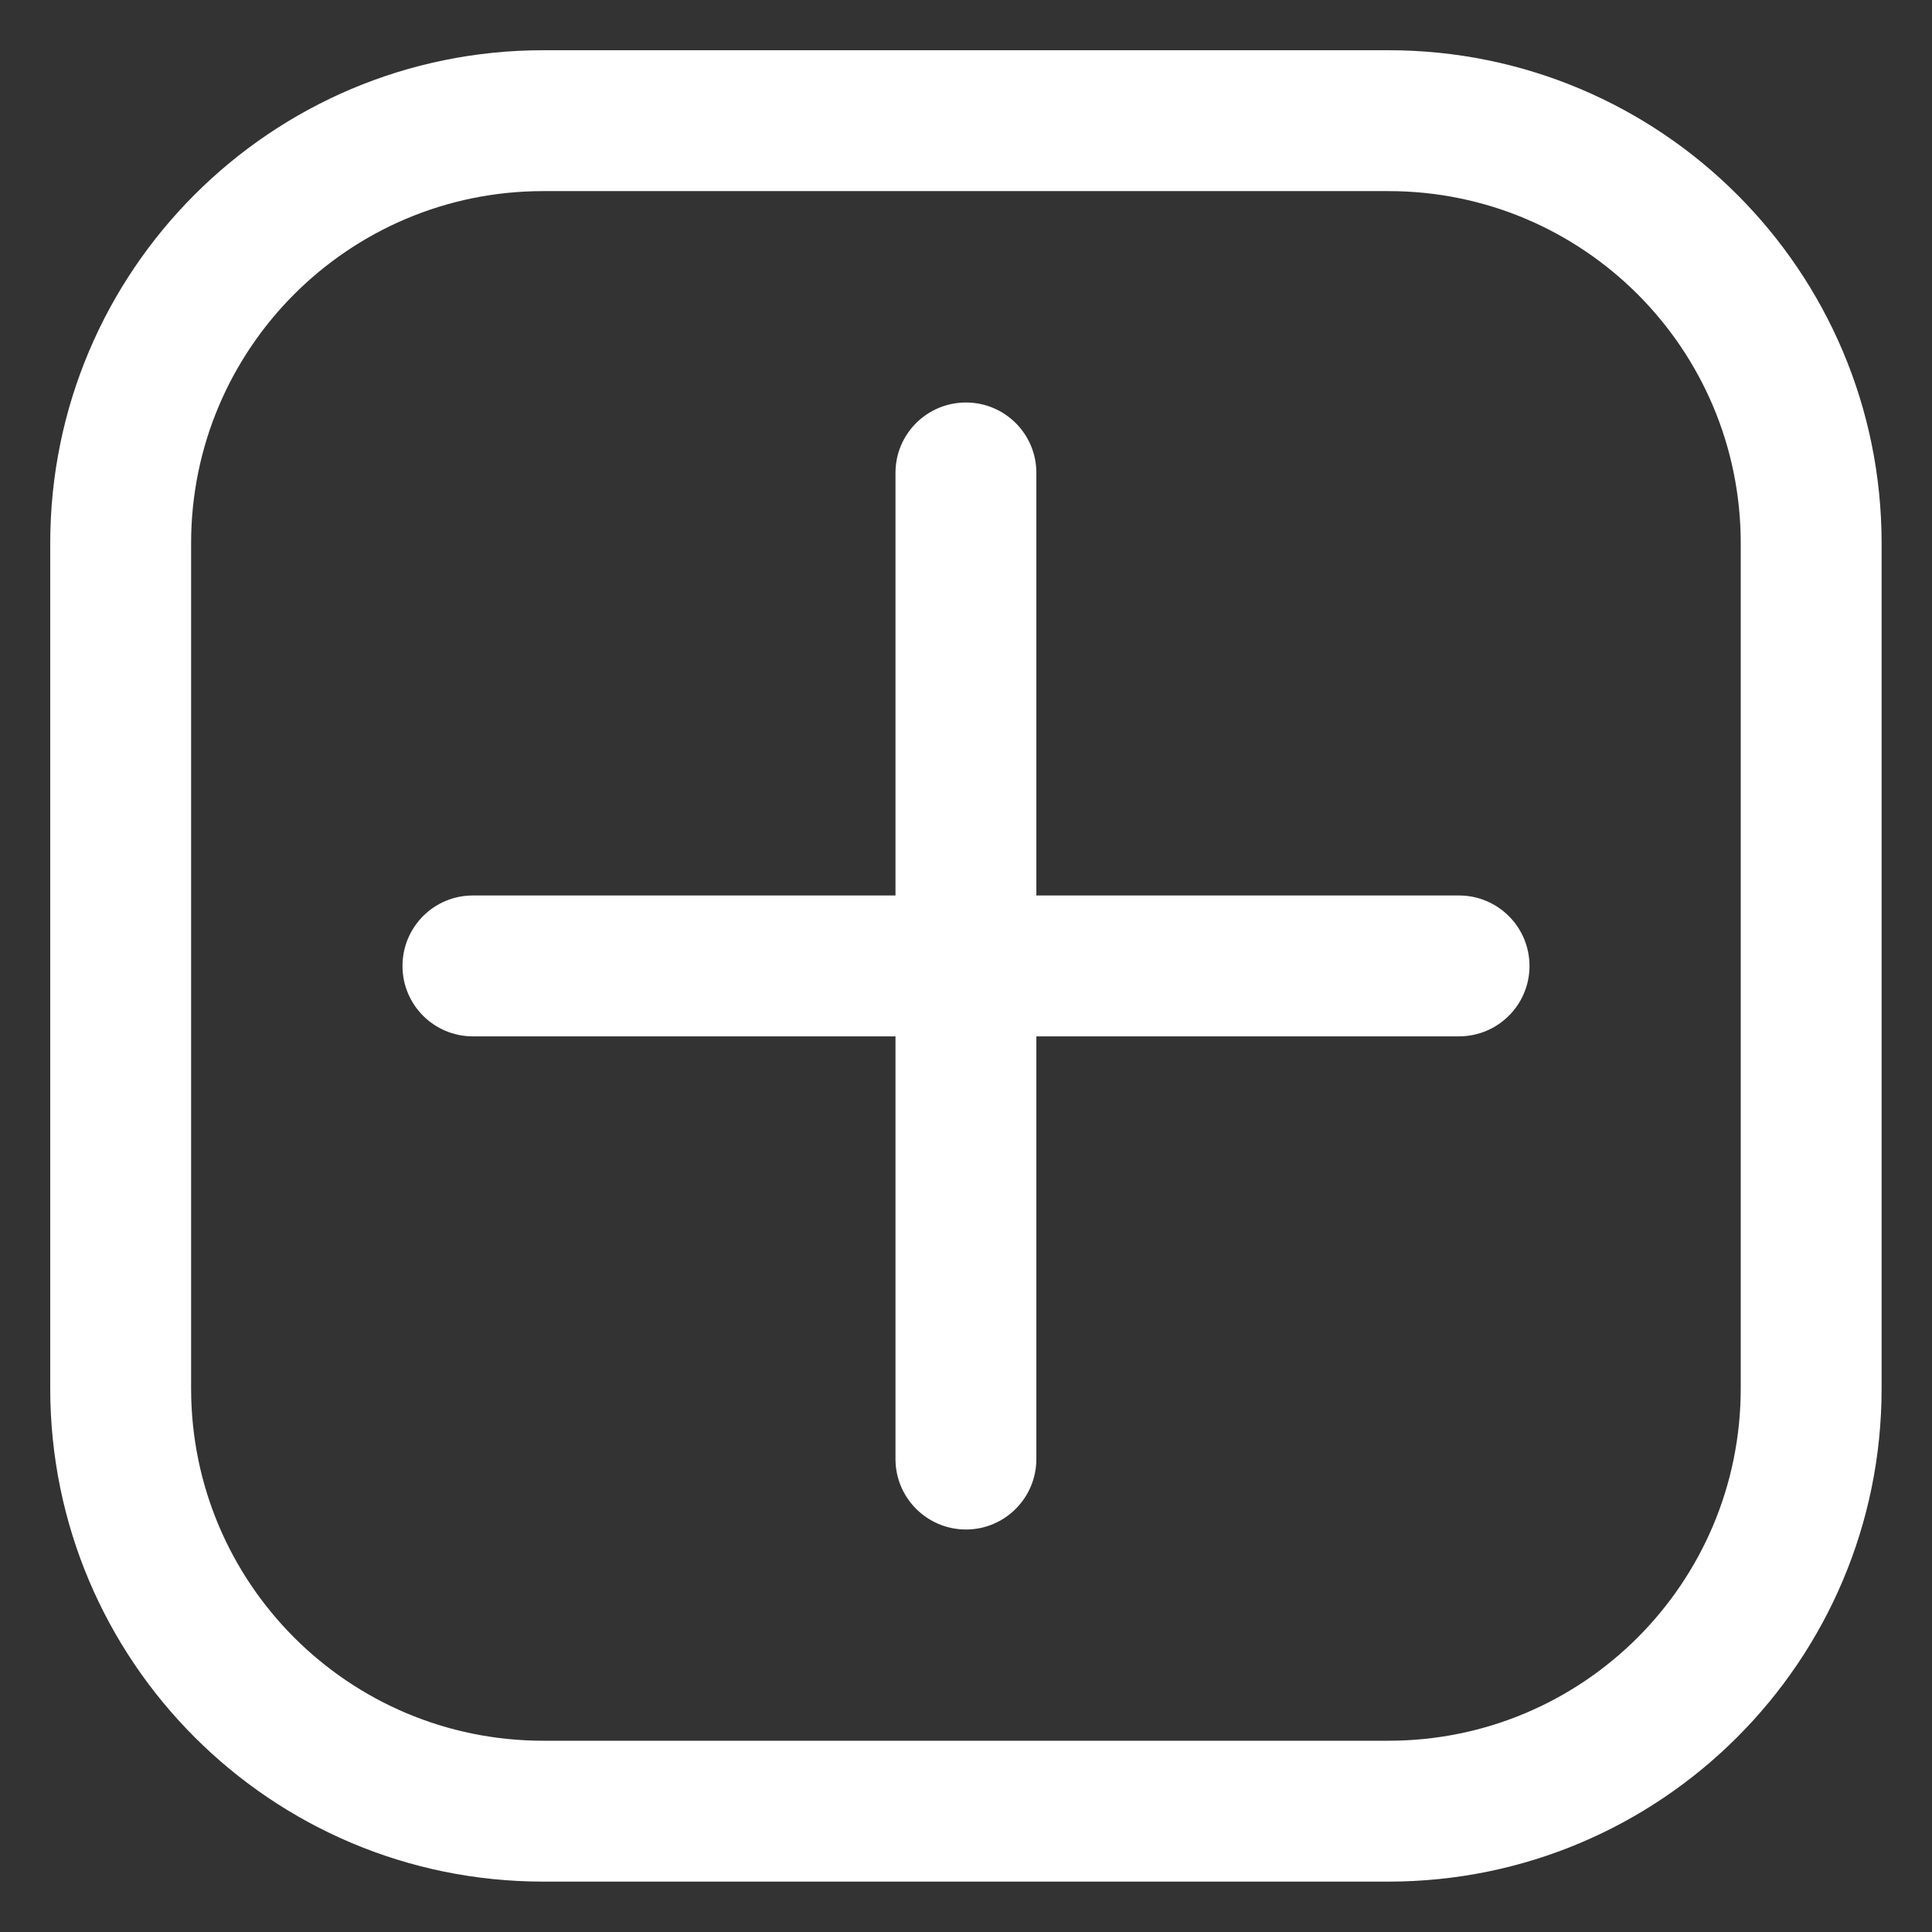 <?xml version="1.0" encoding="UTF-8"?>
<svg width="12px" height="12px" viewBox="0 0 12 12" version="1.1" xmlns="http://www.w3.org/2000/svg" xmlns:xlink="http://www.w3.org/1999/xlink">
    <rect x="0" y="0" width="12" height="12" fill="#333333" stroke="none"/>
    <defs>
        <path d="M8.312,0 C10.004,0 11.375,1.371 11.375,3.062 L11.375,3.062 L11.375,8.312 C11.375,10.004 10.004,11.375 8.312,11.375 L8.312,11.375 L3.062,11.375 C1.371,11.375 0,10.004 0,8.312 L0,8.312 L0,3.062 C0,1.371 1.371,0 3.062,0 L3.062,0 Z M8.312,0.875 L3.062,0.875 C1.854,0.875 0.875,1.854 0.875,3.062 L0.875,3.062 L0.875,8.312 C0.875,9.521 1.854,10.5 3.062,10.5 L3.062,10.5 L8.312,10.5 C9.521,10.5 10.5,9.521 10.5,8.312 L10.5,8.312 L10.5,3.062 C10.5,1.854 9.521,0.875 8.312,0.875 L8.312,0.875 Z M5.688,2.188 C5.929,2.188 6.125,2.383 6.125,2.625 L6.125,5.25 L8.75,5.25 C8.992,5.25 9.188,5.446 9.188,5.688 C9.188,5.929 8.992,6.125 8.75,6.125 L6.125,6.125 L6.125,8.75 C6.125,8.992 5.929,9.188 5.688,9.188 C5.446,9.188 5.25,8.992 5.25,8.75 L5.25,6.125 L2.625,6.125 C2.383,6.125 2.188,5.929 2.188,5.688 C2.188,5.446 2.383,5.25 2.625,5.25 L5.25,5.25 L5.25,2.625 C5.25,2.383 5.446,2.188 5.688,2.188 Z" id="path-1"></path>
    </defs>
    <g id="API" stroke="none" stroke-width="1" fill="none" fill-rule="evenodd">
        <g id="Portal-Overview" transform="translate(-996, -90)">
            <g id="Button/Square/32-with-icon/Default-Copy" transform="translate(986, 80)">
                <g id="Icon/Download" transform="translate(10.312, 10.312)">
                    <mask id="mask-2" fill="white">
                        <use xlink:href="#path-1"></use>
                    </mask>
                    <use id="Combined-Shape" fill="#FFFFFF" xlink:href="#path-1"></use>
                </g>
            </g>
        </g>
    </g>
</svg>
